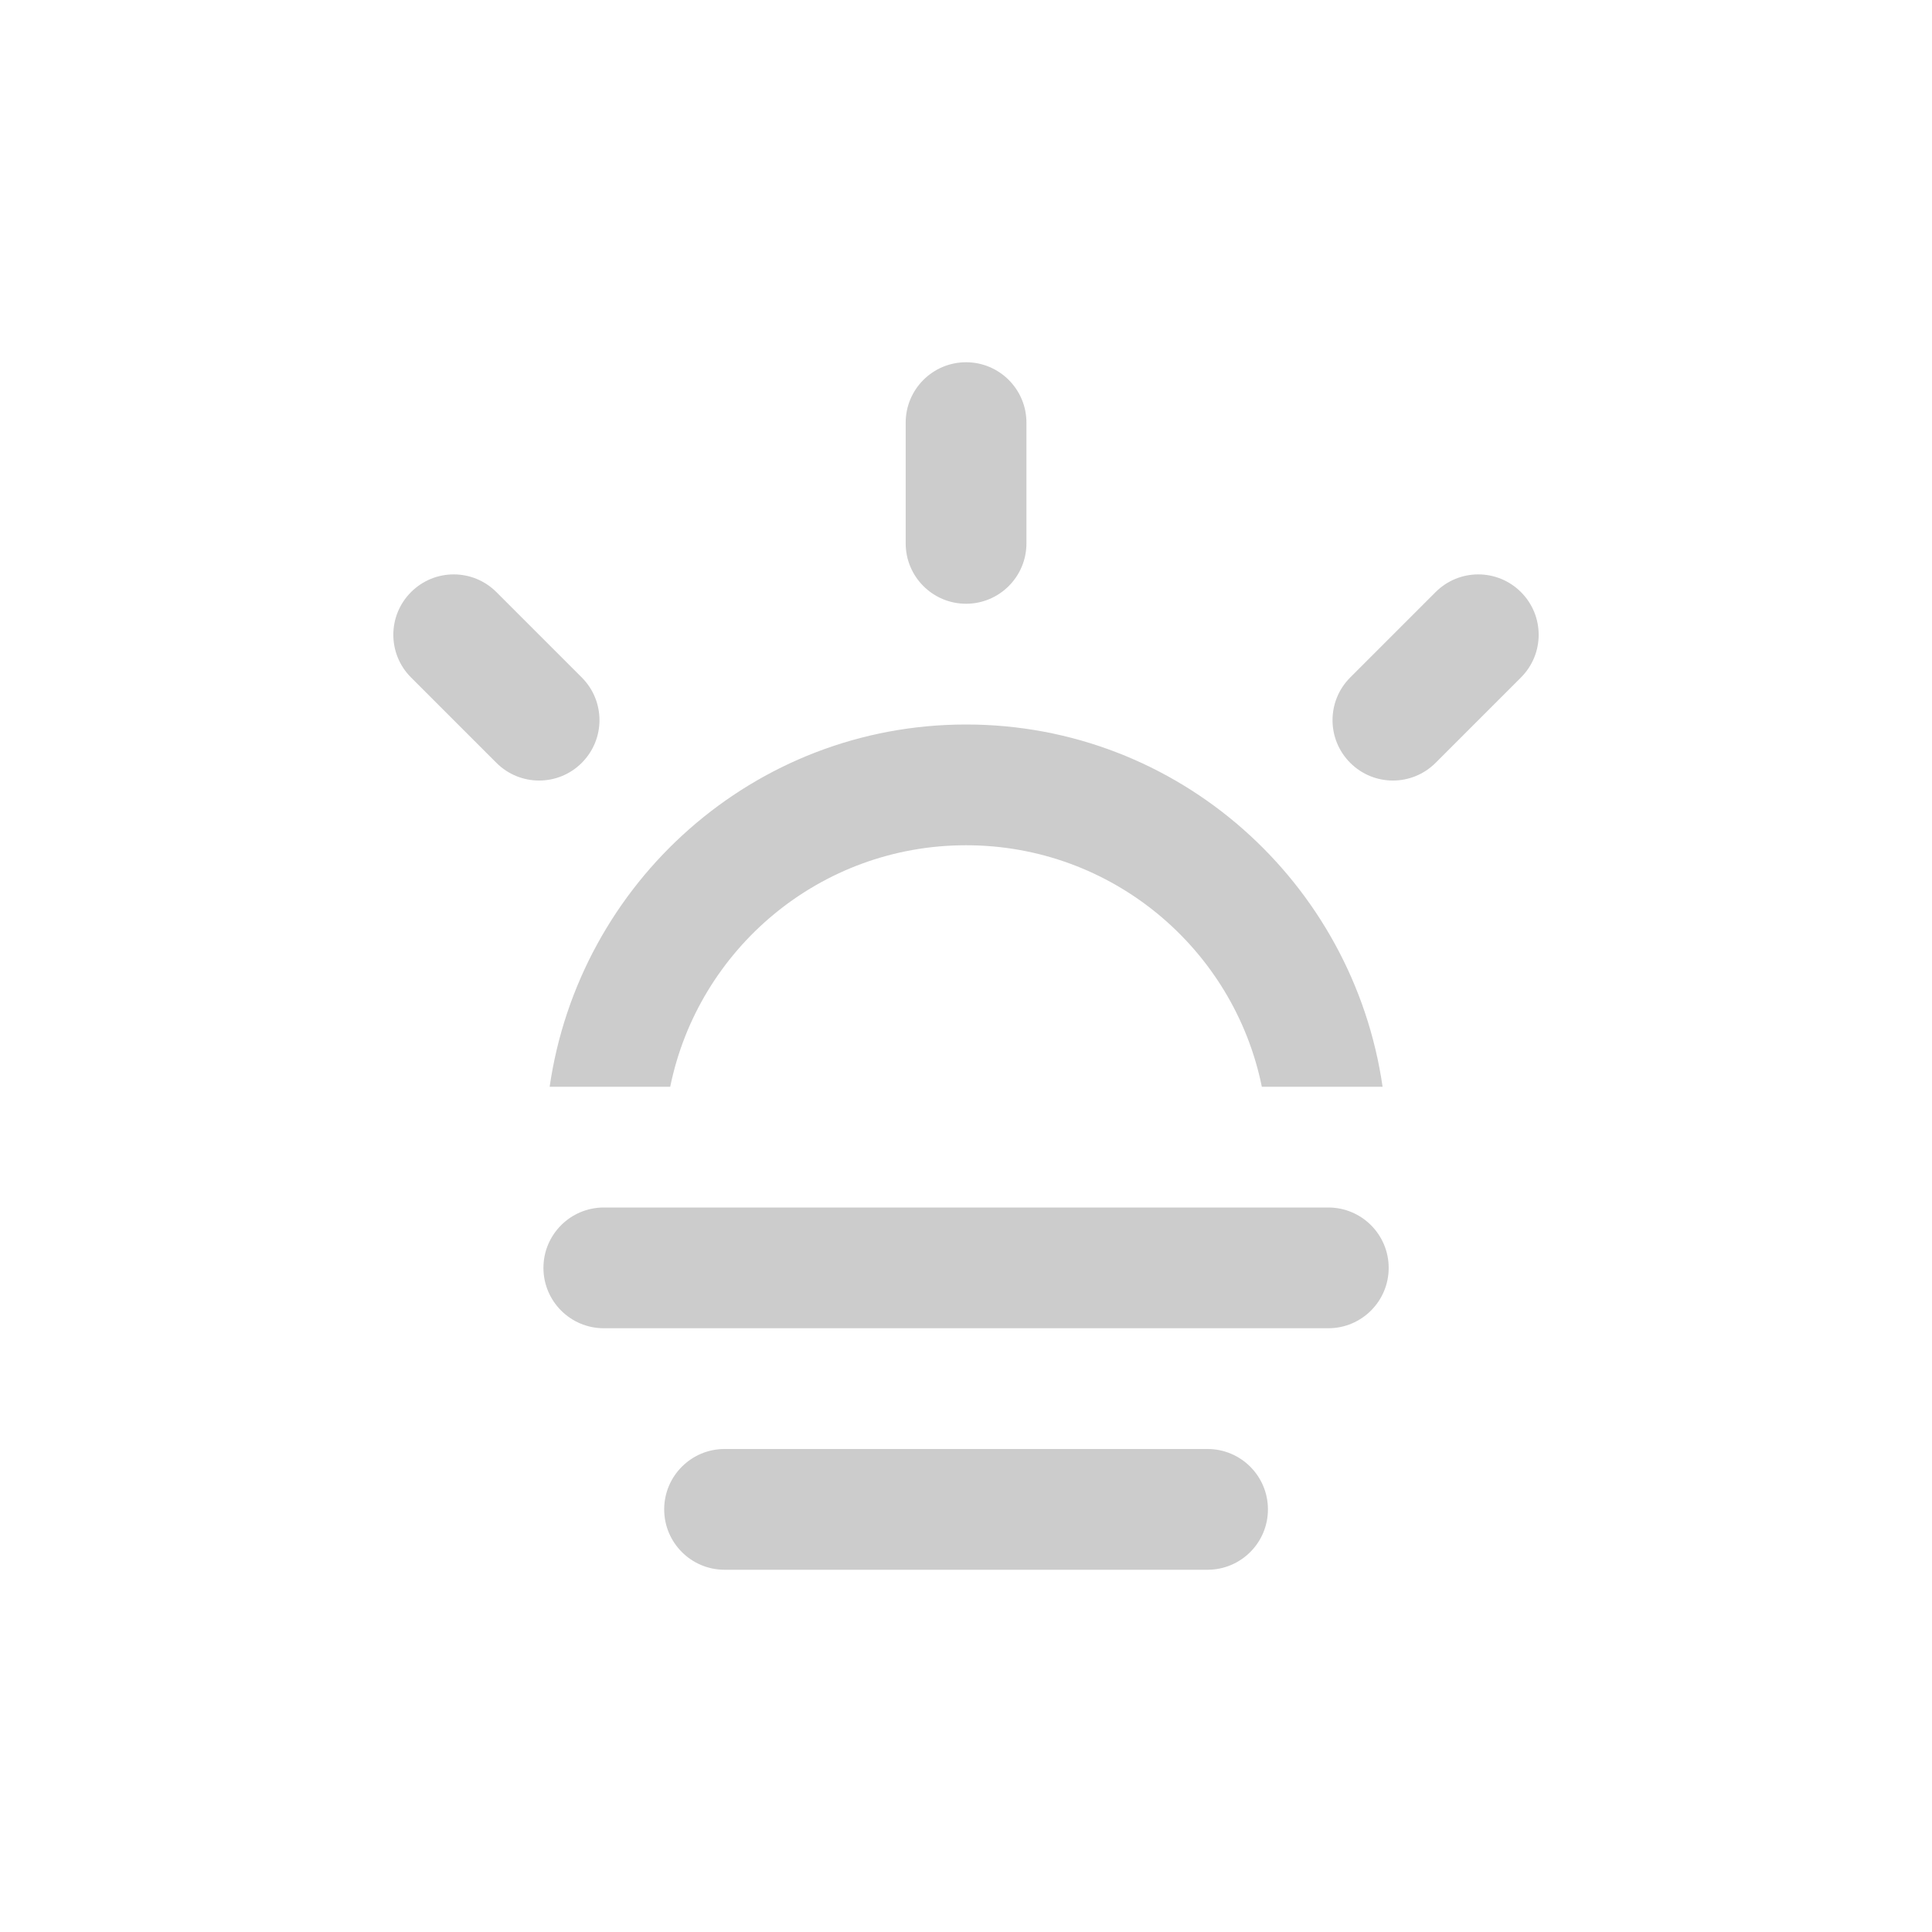 <?xml version="1.0" encoding="utf-8"?>
<!-- Generated by IcoMoon.io -->
<!DOCTYPE svg PUBLIC "-//W3C//DTD SVG 1.1//EN" "http://www.w3.org/Graphics/SVG/1.1/DTD/svg11.dtd">
<svg version="1.1" xmlns="http://www.w3.org/2000/svg" xmlns:xlink="http://www.w3.org/1999/xlink" width="32" height="32" viewBox="0 0 32 32">
<g>
</g>
	<path d="M11.101 18c0.465-2.283 2.48-4 4.9-4 2.419 0 4.435 1.717 4.899 4h2c-0.49-3.383-3.38-6-6.898-6-3.517 0-6.409 2.617-6.898 6h1.999zM16.001 10c0.552 0 1-0.448 1-1v-2c0-0.552-0.448-1-1-1-0.552 0-1 0.448-1 1v2c0 0.552 0.448 1 1 1zM25.192 9.807c-0.391-0.391-1.023-0.391-1.414 0l-1.414 1.414c-0.391 0.391-0.391 1.023 0 1.414 0.391 0.391 1.023 0.391 1.414 0l1.414-1.414c0.391-0.391 0.391-1.023 0-1.414zM9.636 11.221l-1.414-1.414c-0.391-0.391-1.023-0.391-1.414 0-0.391 0.391-0.391 1.023 0 1.414l1.414 1.414c0.391 0.391 1.024 0.391 1.414 0 0.391-0.391 0.391-1.023 0-1.414zM22.001 20h-12c-0.552 0-1 0.448-1 1s0.448 1 1 1h12c0.552 0 1-0.448 1-1s-0.448-1-1-1zM20.001 24h-8c-0.552 0-1 0.448-1 1s0.448 1 1 1h8c0.552 0 1-0.448 1-1s-0.448-1-1-1z" fill="#cccccc" />
</svg>
